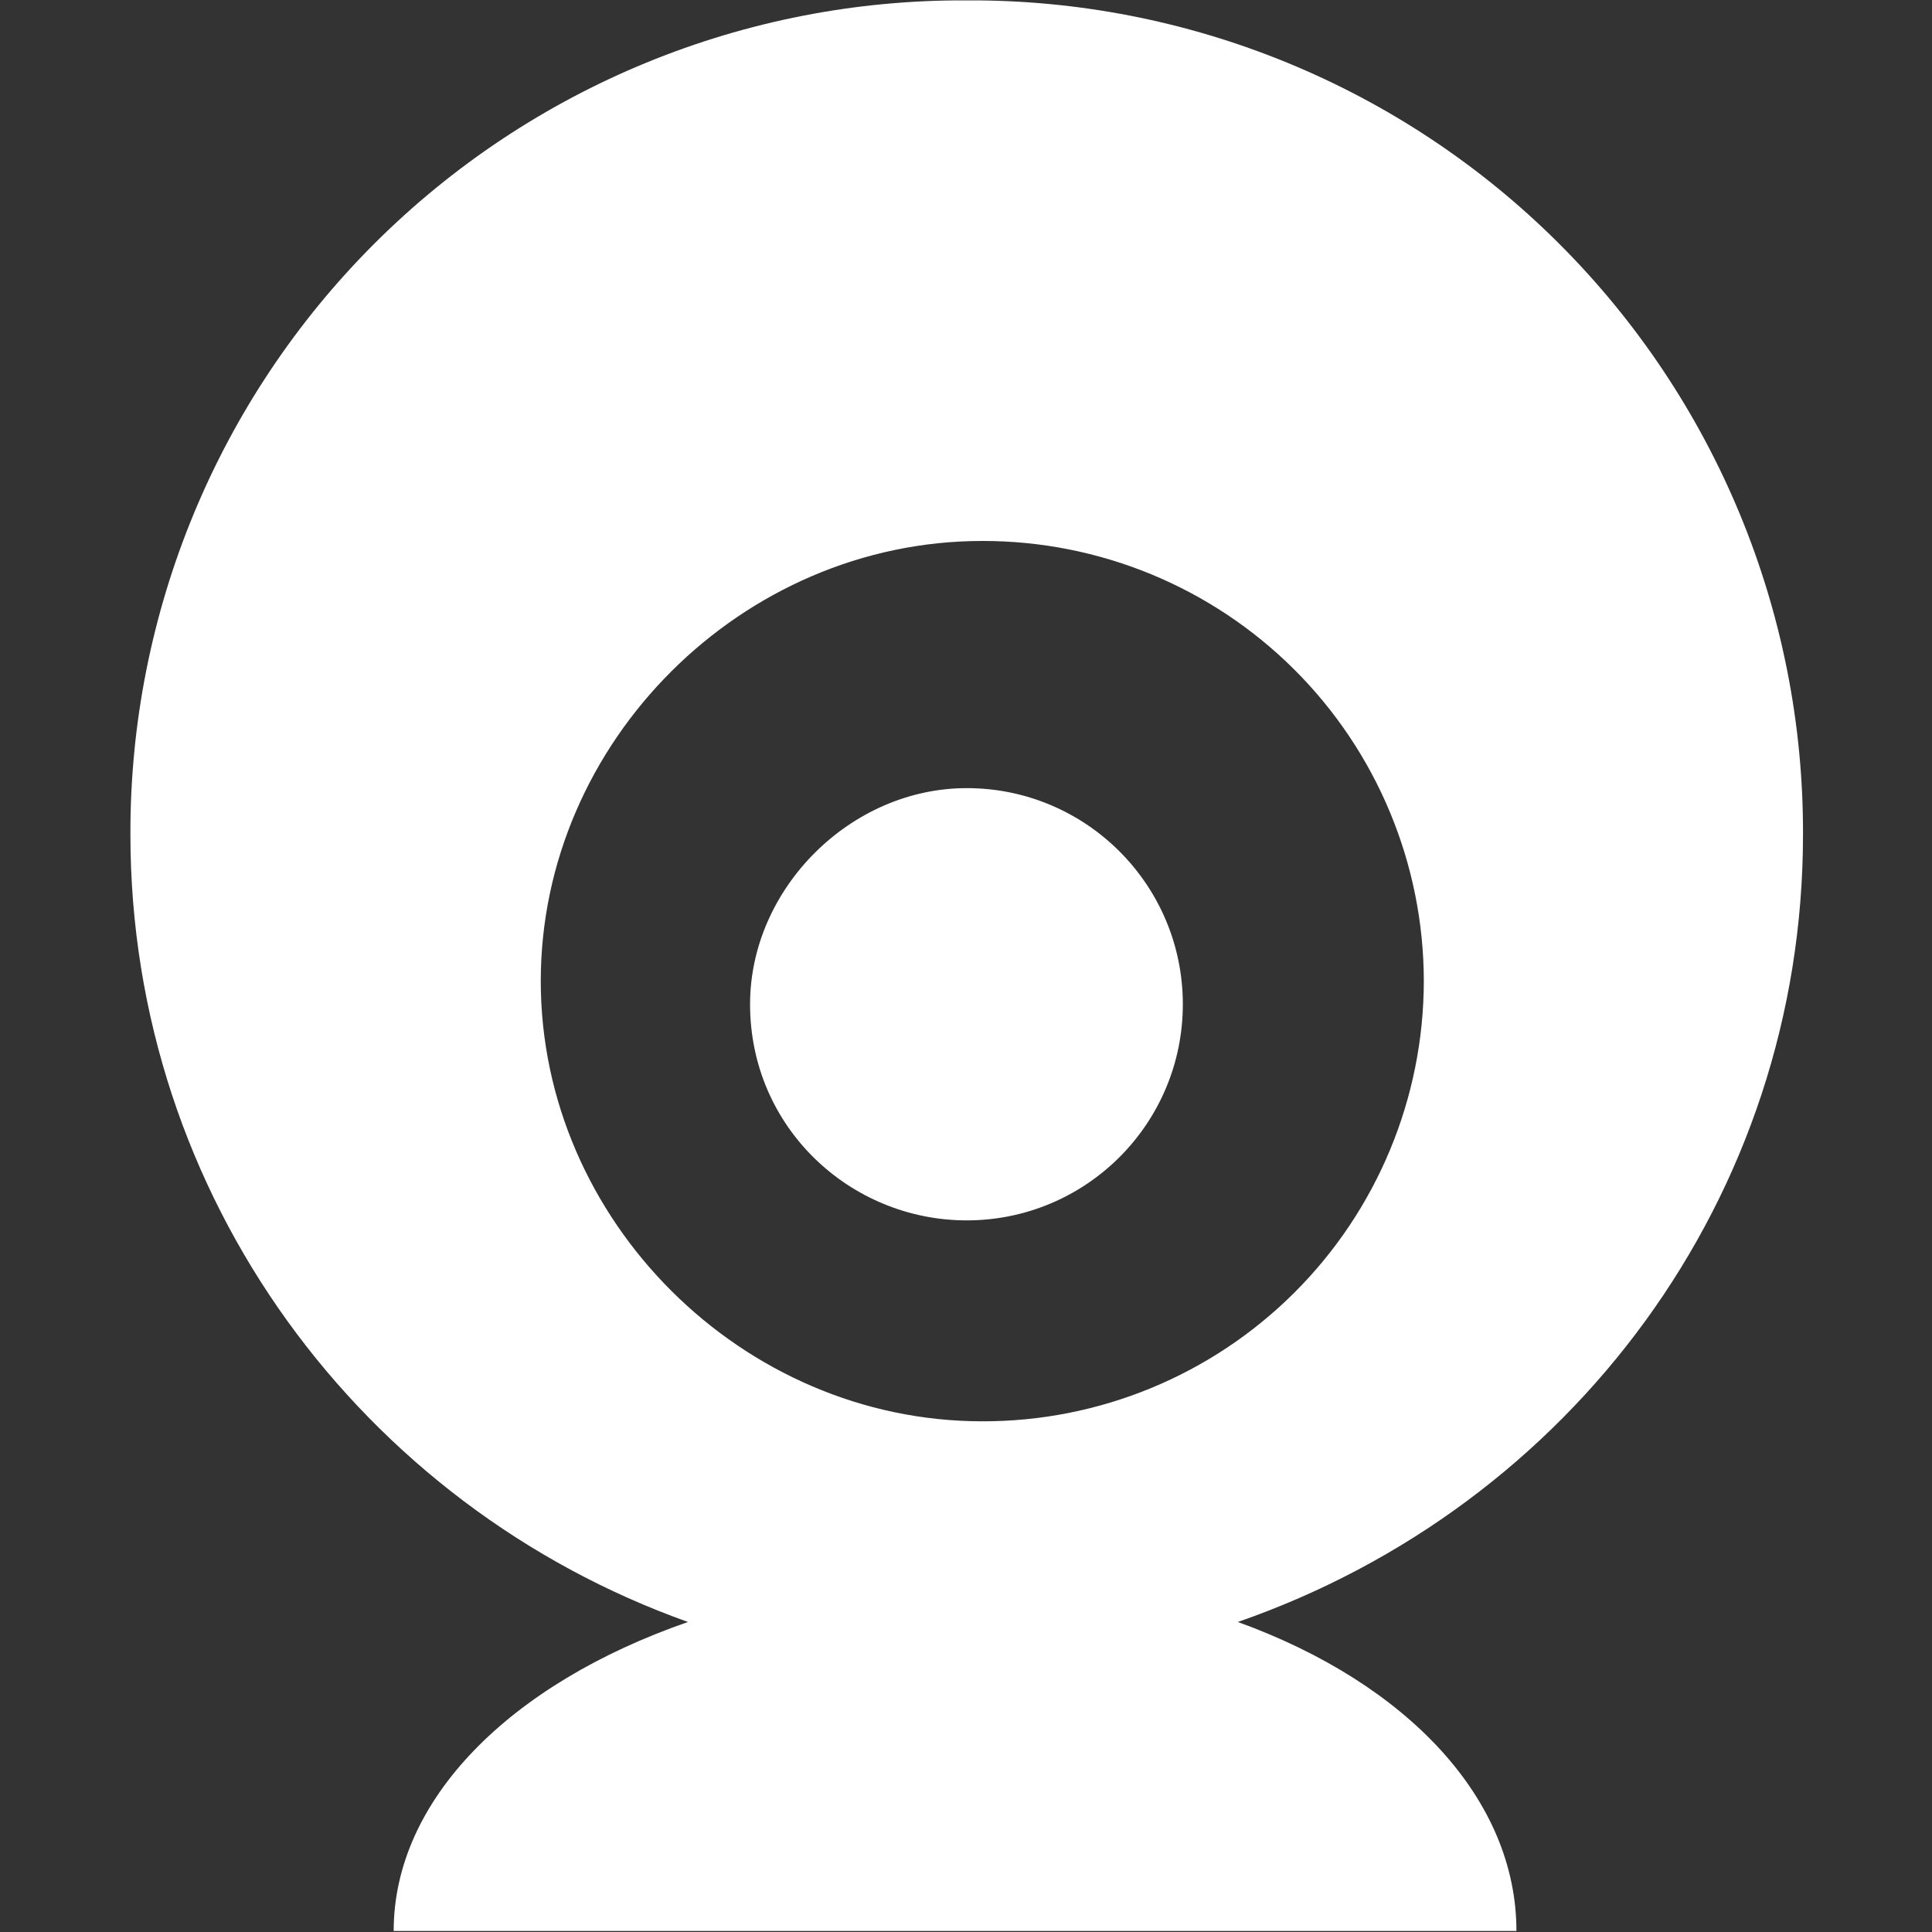 <?xml version="1.0" encoding="UTF-8" standalone="no"?>
<svg width="30px" height="30px" viewBox="0 0 30 30" version="1.1" xmlns="http://www.w3.org/2000/svg" xmlns:xlink="http://www.w3.org/1999/xlink">
    <rect x="0" y="0" width="30" height="30" fill="#333333" stroke="none"/>
    <!-- Generator: Sketch 46 (44423) - http://www.bohemiancoding.com/sketch -->
    <title>jiankong</title>
    <desc>Created with Sketch.</desc>
    <defs></defs>
    <g id="Page-1" stroke="none" stroke-width="1" fill="none" fill-rule="evenodd">
        <g id="jiankong" fill="#FFFFFF">
            <g id="监控-(4)" transform="translate(2, 0)">
                <g id="Group">
                    <path d="M25.997,12.956 C26.007,9.513 24.641,6.208 22.202,3.776 C19.764,1.344 16.455,-0.013 13.011,0.006 C9.568,-0.013 6.259,1.344 3.82,3.776 C1.382,6.208 0.016,9.513 0.025,12.956 C0.025,18.592 3.635,23.388 8.683,25.186 C5.919,26.144 4.113,27.946 4.113,29.984 L21.547,29.984 C21.547,27.944 19.865,26.144 17.221,25.186 C22.393,23.39 25.997,18.594 25.997,12.956 L25.997,12.956 Z M13.253,22.07 C9.523,22.07 6.397,18.95 6.397,15.234 C6.397,11.518 9.523,8.4 13.253,8.4 C15.069,8.397 16.812,9.115 18.098,10.397 C19.383,11.678 20.107,13.419 20.109,15.234 C20.107,17.05 19.384,18.791 18.098,20.073 C16.812,21.355 15.069,22.074 13.253,22.07 L13.253,22.07 Z" id="Shape"></path>
                    <path d="M13.011,12.238 C11.207,12.238 9.647,13.798 9.647,15.594 C9.647,17.512 11.207,18.95 13.011,18.95 C14.865,18.95 16.367,17.448 16.367,15.594 C16.367,13.741 14.865,12.238 13.011,12.238 L13.011,12.238 Z" id="Shape"></path>
                </g>
            </g>
        </g>
    </g>
</svg>